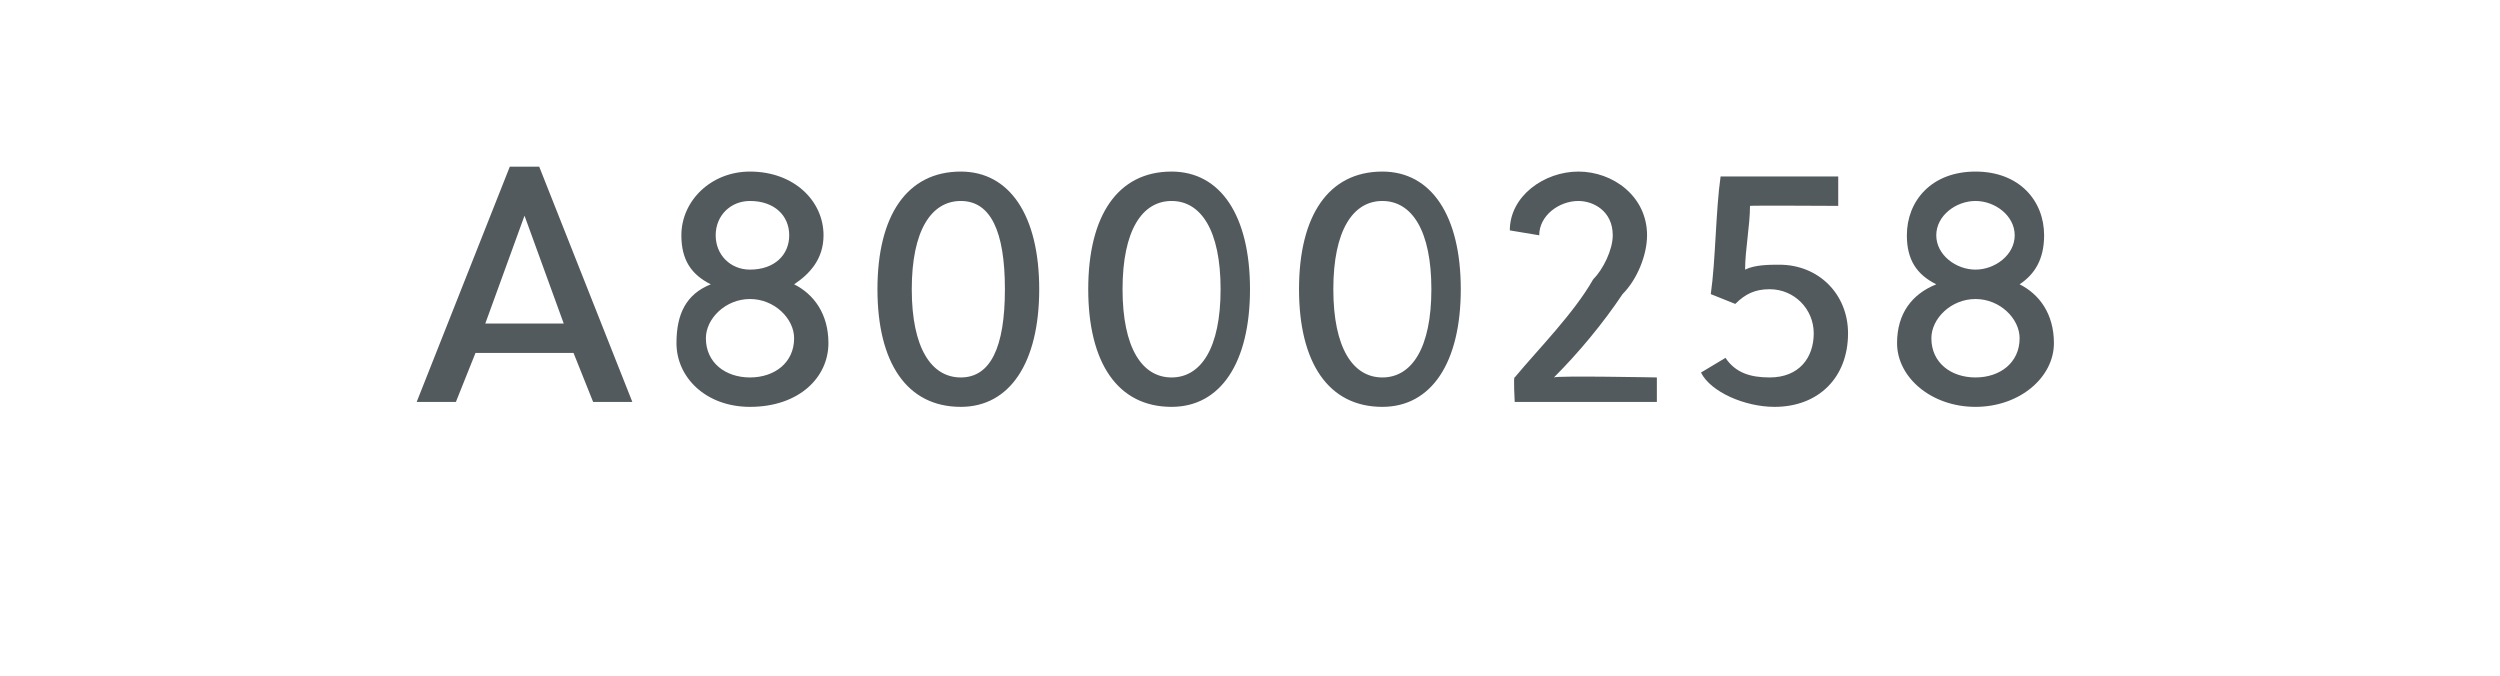 <?xml version="1.0" standalone="no"?><!DOCTYPE svg PUBLIC "-//W3C//DTD SVG 1.1//EN" "http://www.w3.org/Graphics/SVG/1.1/DTD/svg11.dtd"><svg xmlns="http://www.w3.org/2000/svg" version="1.1" width="51px" height="13.8px" viewBox="0 -3 51 13.8" style="top:-3px">  <desc>A8000258</desc>  <defs/>  <g id="Polygon42406">    <path d="M 12.1 5.2 L 11.7 4.2 L 9.7 4.2 L 9.3 5.2 L 8.5 5.2 L 10.4 0.4 L 11 0.4 L 12.9 5.2 L 12.1 5.2 Z M 9.9 3.6 L 11.5 3.6 L 10.7 1.4 L 10.7 1.4 L 9.9 3.6 Z M 13.8 4 C 13.8 3.4 14 3 14.5 2.8 C 14.1 2.6 13.9 2.3 13.9 1.8 C 13.9 1.1 14.5 0.5 15.3 0.5 C 16.2 0.5 16.8 1.1 16.8 1.8 C 16.8 2.3 16.5 2.6 16.2 2.8 C 16.6 3 16.9 3.4 16.9 4 C 16.9 4.7 16.3 5.3 15.3 5.3 C 14.4 5.3 13.8 4.7 13.8 4 Z M 14.4 3.9 C 14.4 4.4 14.8 4.7 15.3 4.7 C 15.8 4.7 16.2 4.4 16.2 3.9 C 16.2 3.5 15.8 3.1 15.3 3.1 C 14.8 3.1 14.4 3.5 14.4 3.9 Z M 14.6 1.8 C 14.6 2.2 14.9 2.5 15.3 2.5 C 15.8 2.5 16.1 2.2 16.1 1.8 C 16.1 1.4 15.8 1.1 15.3 1.1 C 14.9 1.1 14.6 1.4 14.6 1.8 Z M 21.2 2.9 C 21.2 4.4 20.6 5.3 19.6 5.3 C 18.5 5.3 17.9 4.4 17.9 2.9 C 17.9 1.4 18.5 0.5 19.6 0.5 C 20.6 0.5 21.2 1.4 21.2 2.9 Z M 18.6 2.9 C 18.6 4.1 19 4.7 19.6 4.7 C 20.2 4.7 20.5 4.1 20.5 2.9 C 20.5 1.7 20.2 1.1 19.6 1.1 C 19 1.1 18.6 1.7 18.6 2.9 Z M 25.5 2.9 C 25.5 4.4 24.9 5.3 23.9 5.3 C 22.8 5.3 22.2 4.4 22.2 2.9 C 22.2 1.4 22.8 0.5 23.9 0.5 C 24.9 0.5 25.5 1.4 25.5 2.9 Z M 22.9 2.9 C 22.9 4.1 23.3 4.7 23.9 4.7 C 24.5 4.7 24.9 4.1 24.9 2.9 C 24.9 1.7 24.5 1.1 23.9 1.1 C 23.3 1.1 22.9 1.7 22.9 2.9 Z M 29.8 2.9 C 29.8 4.4 29.2 5.3 28.2 5.3 C 27.1 5.3 26.5 4.4 26.5 2.9 C 26.5 1.4 27.1 0.5 28.2 0.5 C 29.2 0.5 29.8 1.4 29.8 2.9 Z M 27.2 2.9 C 27.2 4.1 27.6 4.7 28.2 4.7 C 28.8 4.7 29.2 4.1 29.2 2.9 C 29.2 1.7 28.8 1.1 28.2 1.1 C 27.6 1.1 27.2 1.7 27.2 2.9 Z M 30.9 5.2 C 30.9 5.2 30.87 4.66 30.9 4.7 C 31.4 4.1 32.1 3.4 32.5 2.7 C 32.7 2.5 32.9 2.1 32.9 1.8 C 32.9 1.3 32.5 1.1 32.2 1.1 C 31.8 1.1 31.4 1.4 31.4 1.8 C 31.4 1.8 30.8 1.7 30.8 1.7 C 30.8 1 31.5 0.5 32.2 0.5 C 32.9 0.5 33.6 1 33.6 1.8 C 33.6 2.2 33.4 2.7 33.1 3 C 32.7 3.6 32.2 4.2 31.7 4.7 C 31.75 4.66 33.8 4.7 33.8 4.7 L 33.8 5.2 L 30.9 5.2 Z M 37.5 1.2 C 37.5 1.2 35.69 1.19 35.7 1.2 C 35.7 1.6 35.6 2.1 35.6 2.5 C 35.8 2.4 36.1 2.4 36.3 2.4 C 37.1 2.4 37.7 3 37.7 3.8 C 37.7 4.7 37.1 5.3 36.2 5.3 C 35.6 5.3 34.9 5 34.7 4.6 C 34.7 4.6 35.2 4.3 35.2 4.3 C 35.4 4.6 35.7 4.7 36.1 4.7 C 36.7 4.7 37 4.3 37 3.8 C 37 3.3 36.6 2.9 36.1 2.9 C 35.8 2.9 35.6 3 35.4 3.2 C 35.4 3.2 34.9 3 34.9 3 C 35 2.3 35 1.3 35.1 0.6 C 35.07 0.6 37.5 0.6 37.5 0.6 L 37.5 1.2 Z M 38.7 4 C 38.7 3.4 39 3 39.5 2.8 C 39.1 2.6 38.9 2.3 38.9 1.8 C 38.9 1.1 39.4 0.5 40.3 0.5 C 41.2 0.5 41.7 1.1 41.7 1.8 C 41.7 2.3 41.5 2.6 41.2 2.8 C 41.6 3 41.9 3.4 41.9 4 C 41.9 4.7 41.2 5.3 40.3 5.3 C 39.4 5.3 38.7 4.7 38.7 4 Z M 39.4 3.9 C 39.4 4.4 39.8 4.7 40.3 4.7 C 40.8 4.7 41.2 4.4 41.2 3.9 C 41.2 3.5 40.8 3.1 40.3 3.1 C 39.8 3.1 39.4 3.5 39.4 3.9 Z M 39.5 1.8 C 39.5 2.2 39.9 2.5 40.3 2.5 C 40.7 2.5 41.1 2.2 41.1 1.8 C 41.1 1.4 40.7 1.1 40.3 1.1 C 39.9 1.1 39.5 1.4 39.5 1.8 Z " stroke="none" fill="#535a5d"/>  </g></svg>